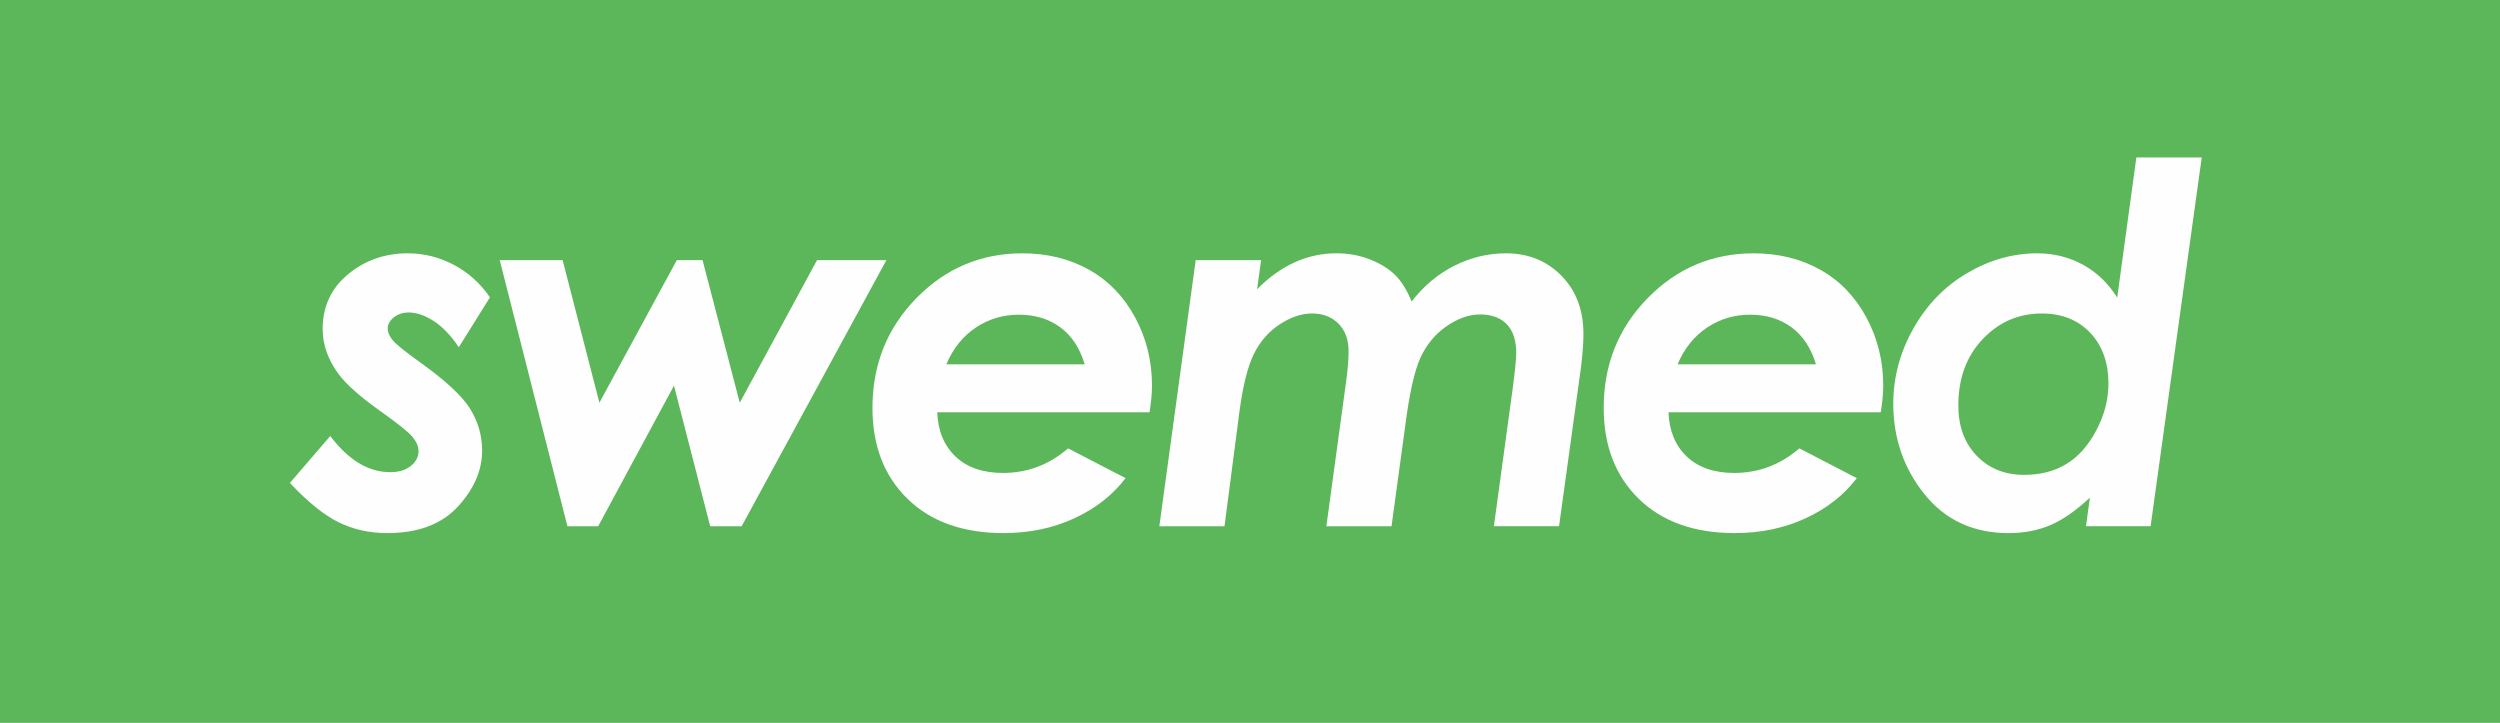 <svg xmlns="http://www.w3.org/2000/svg" xmlns:xlink="http://www.w3.org/1999/xlink" version="1.1" id="Layer_1" x="0px" y="0px" viewBox="0 0 166 48" style="enable-background:new 0 0 166 48;" xml:space="preserve"><style type="text/css">
	.st0{fill:#5CB75B;}
	.st1{fill:#FFFEFE;}
</style><rect id="XMLID_1_" class="st0" width="166" height="48"></rect><g id="XMLID_3_"><path id="XMLID_4_" class="st1" d="M32.532,19.743l-2.067,3.313c-0.532-0.791-1.091-1.372-1.677-1.746s-1.134-0.561-1.644-0.561   c-0.391,0-0.721,0.108-0.993,0.325c-0.271,0.217-0.407,0.46-0.407,0.731c0,0.26,0.108,0.52,0.325,0.779   c0.206,0.26,0.831,0.763,1.873,1.51c1.66,1.19,2.754,2.211,3.28,3.061c0.526,0.851,0.79,1.772,0.79,2.769   c0,1.311-0.539,2.55-1.616,3.719s-2.639,1.754-4.685,1.754c-1.18,0-2.254-0.238-3.223-0.715s-2.049-1.348-3.239-2.614l2.679-3.117   c1.212,1.602,2.539,2.402,3.978,2.402c0.574,0,1.031-0.138,1.372-0.414c0.341-0.275,0.512-0.603,0.512-0.982   c0-0.303-0.13-0.614-0.39-0.934s-0.969-0.89-2.127-1.713c-1.342-0.952-2.268-1.77-2.776-2.452   c-0.714-0.953-1.072-1.959-1.072-3.021c0-1.483,0.56-2.689,1.681-3.621c1.12-0.931,2.444-1.396,3.97-1.396   c1.071,0,2.089,0.254,3.053,0.763C31.092,18.092,31.893,18.812,32.532,19.743z"></path><path id="XMLID_6_" class="st1" d="M33.183,17.275h4.176l2.441,9.466l5.14-9.466h1.71l2.47,9.466l5.131-9.466h4.604l-9.61,17.667   h-2.089l-2.403-9.336l-5.034,9.336h-2.043L33.183,17.275z"></path><path id="XMLID_8_" class="st1" d="M70.921,29.771l3.816,1.978c-0.855,1.124-1.989,2.013-3.402,2.666   c-1.413,0.654-2.979,0.981-4.701,0.981c-2.695,0-4.82-0.758-6.373-2.273c-1.554-1.516-2.33-3.529-2.33-6.041   c0-2.868,0.971-5.296,2.915-7.282c1.943-1.986,4.289-2.979,7.039-2.979c1.656,0,3.131,0.363,4.425,1.088   c1.293,0.725,2.313,1.781,3.061,3.166c0.747,1.386,1.121,2.891,1.121,4.514c0,0.51-0.054,1.104-0.163,1.787H62.234   c0.043,1.228,0.447,2.206,1.21,2.935c0.763,0.728,1.815,1.092,3.158,1.092C68.226,31.401,69.666,30.858,70.921,29.771z    M72.026,24.192c-0.325-1.082-0.866-1.902-1.624-2.46c-0.758-0.557-1.672-0.836-2.744-0.836c-1.061,0-2.019,0.287-2.874,0.86   c-0.855,0.574-1.505,1.386-1.949,2.436H72.026z"></path><path id="XMLID_11_" class="st1" d="M79.394,17.275h4.343l-0.265,1.931c1.569-1.59,3.327-2.386,5.274-2.386   c0.79,0,1.529,0.135,2.216,0.404c0.688,0.27,1.244,0.614,1.672,1.035c0.427,0.42,0.793,1.008,1.096,1.763   c0.812-1.046,1.764-1.841,2.856-2.386s2.229-0.816,3.408-0.816c1.482,0,2.711,0.496,3.685,1.488   c0.974,0.992,1.461,2.28,1.461,3.862c0,0.596-0.055,1.339-0.163,2.228l-1.457,10.543h-4.326l1.24-9.076   c0.162-1.224,0.243-2.036,0.243-2.437c0-0.833-0.209-1.466-0.627-1.899s-1.007-0.65-1.768-0.65c-0.739,0-1.486,0.263-2.241,0.788   c-0.756,0.525-1.331,1.224-1.728,2.096c-0.397,0.872-0.731,2.37-1.003,4.492l-0.913,6.687H88.07l1.313-9.613   c0.108-0.782,0.163-1.45,0.163-2.004c0-0.771-0.224-1.382-0.669-1.833c-0.446-0.451-1.033-0.677-1.762-0.677   c-0.696,0-1.412,0.242-2.146,0.724c-0.734,0.482-1.305,1.138-1.713,1.967c-0.408,0.829-0.727,2.1-0.955,3.812l-0.995,7.624H76.98   L79.394,17.275z"></path><path id="XMLID_13_" class="st1" d="M119.476,29.771l3.816,1.978c-0.855,1.124-1.989,2.013-3.402,2.666   c-1.412,0.654-2.979,0.981-4.7,0.981c-2.696,0-4.82-0.758-6.374-2.273c-1.553-1.516-2.33-3.529-2.33-6.041   c0-2.868,0.972-5.296,2.915-7.282c1.942-1.986,4.289-2.979,7.039-2.979c1.656,0,3.131,0.363,4.425,1.088   c1.293,0.725,2.313,1.781,3.061,3.166c0.747,1.386,1.12,2.891,1.12,4.514c0,0.51-0.054,1.104-0.162,1.787h-14.094   c0.043,1.228,0.446,2.206,1.209,2.935c0.764,0.728,1.816,1.092,3.158,1.092C116.78,31.401,118.22,30.858,119.476,29.771z    M120.58,24.192c-0.325-1.082-0.866-1.902-1.624-2.46c-0.758-0.557-1.673-0.836-2.744-0.836c-1.061,0-2.019,0.287-2.874,0.86   s-1.505,1.386-1.948,2.436H120.58z"></path><path id="XMLID_16_" class="st1" d="M141.854,10.455h4.341L142.8,34.941h-4.291l0.26-1.897c-0.943,0.876-1.824,1.487-2.643,1.833   s-1.736,0.52-2.755,0.52c-2.342,0-4.203-0.861-5.585-2.582c-1.382-1.722-2.072-3.724-2.072-6.008c0-1.743,0.441-3.402,1.326-4.977   c0.884-1.575,2.071-2.804,3.562-3.686s3.049-1.323,4.676-1.323c1.092,0,2.099,0.25,3.021,0.752c0.922,0.501,1.684,1.231,2.284,2.19   L141.854,10.455z M134.405,31.531c1.065,0,1.995-0.237,2.789-0.713s1.46-1.222,1.998-2.238c0.539-1.016,0.808-2.054,0.808-3.113   c0-1.398-0.405-2.523-1.215-3.375c-0.811-0.852-1.879-1.277-3.206-1.277c-1.544,0-2.854,0.568-3.932,1.705   c-1.076,1.137-1.614,2.604-1.614,4.4c0,1.386,0.407,2.501,1.223,3.345C132.072,31.109,133.121,31.531,134.405,31.531z"></path></g></svg>